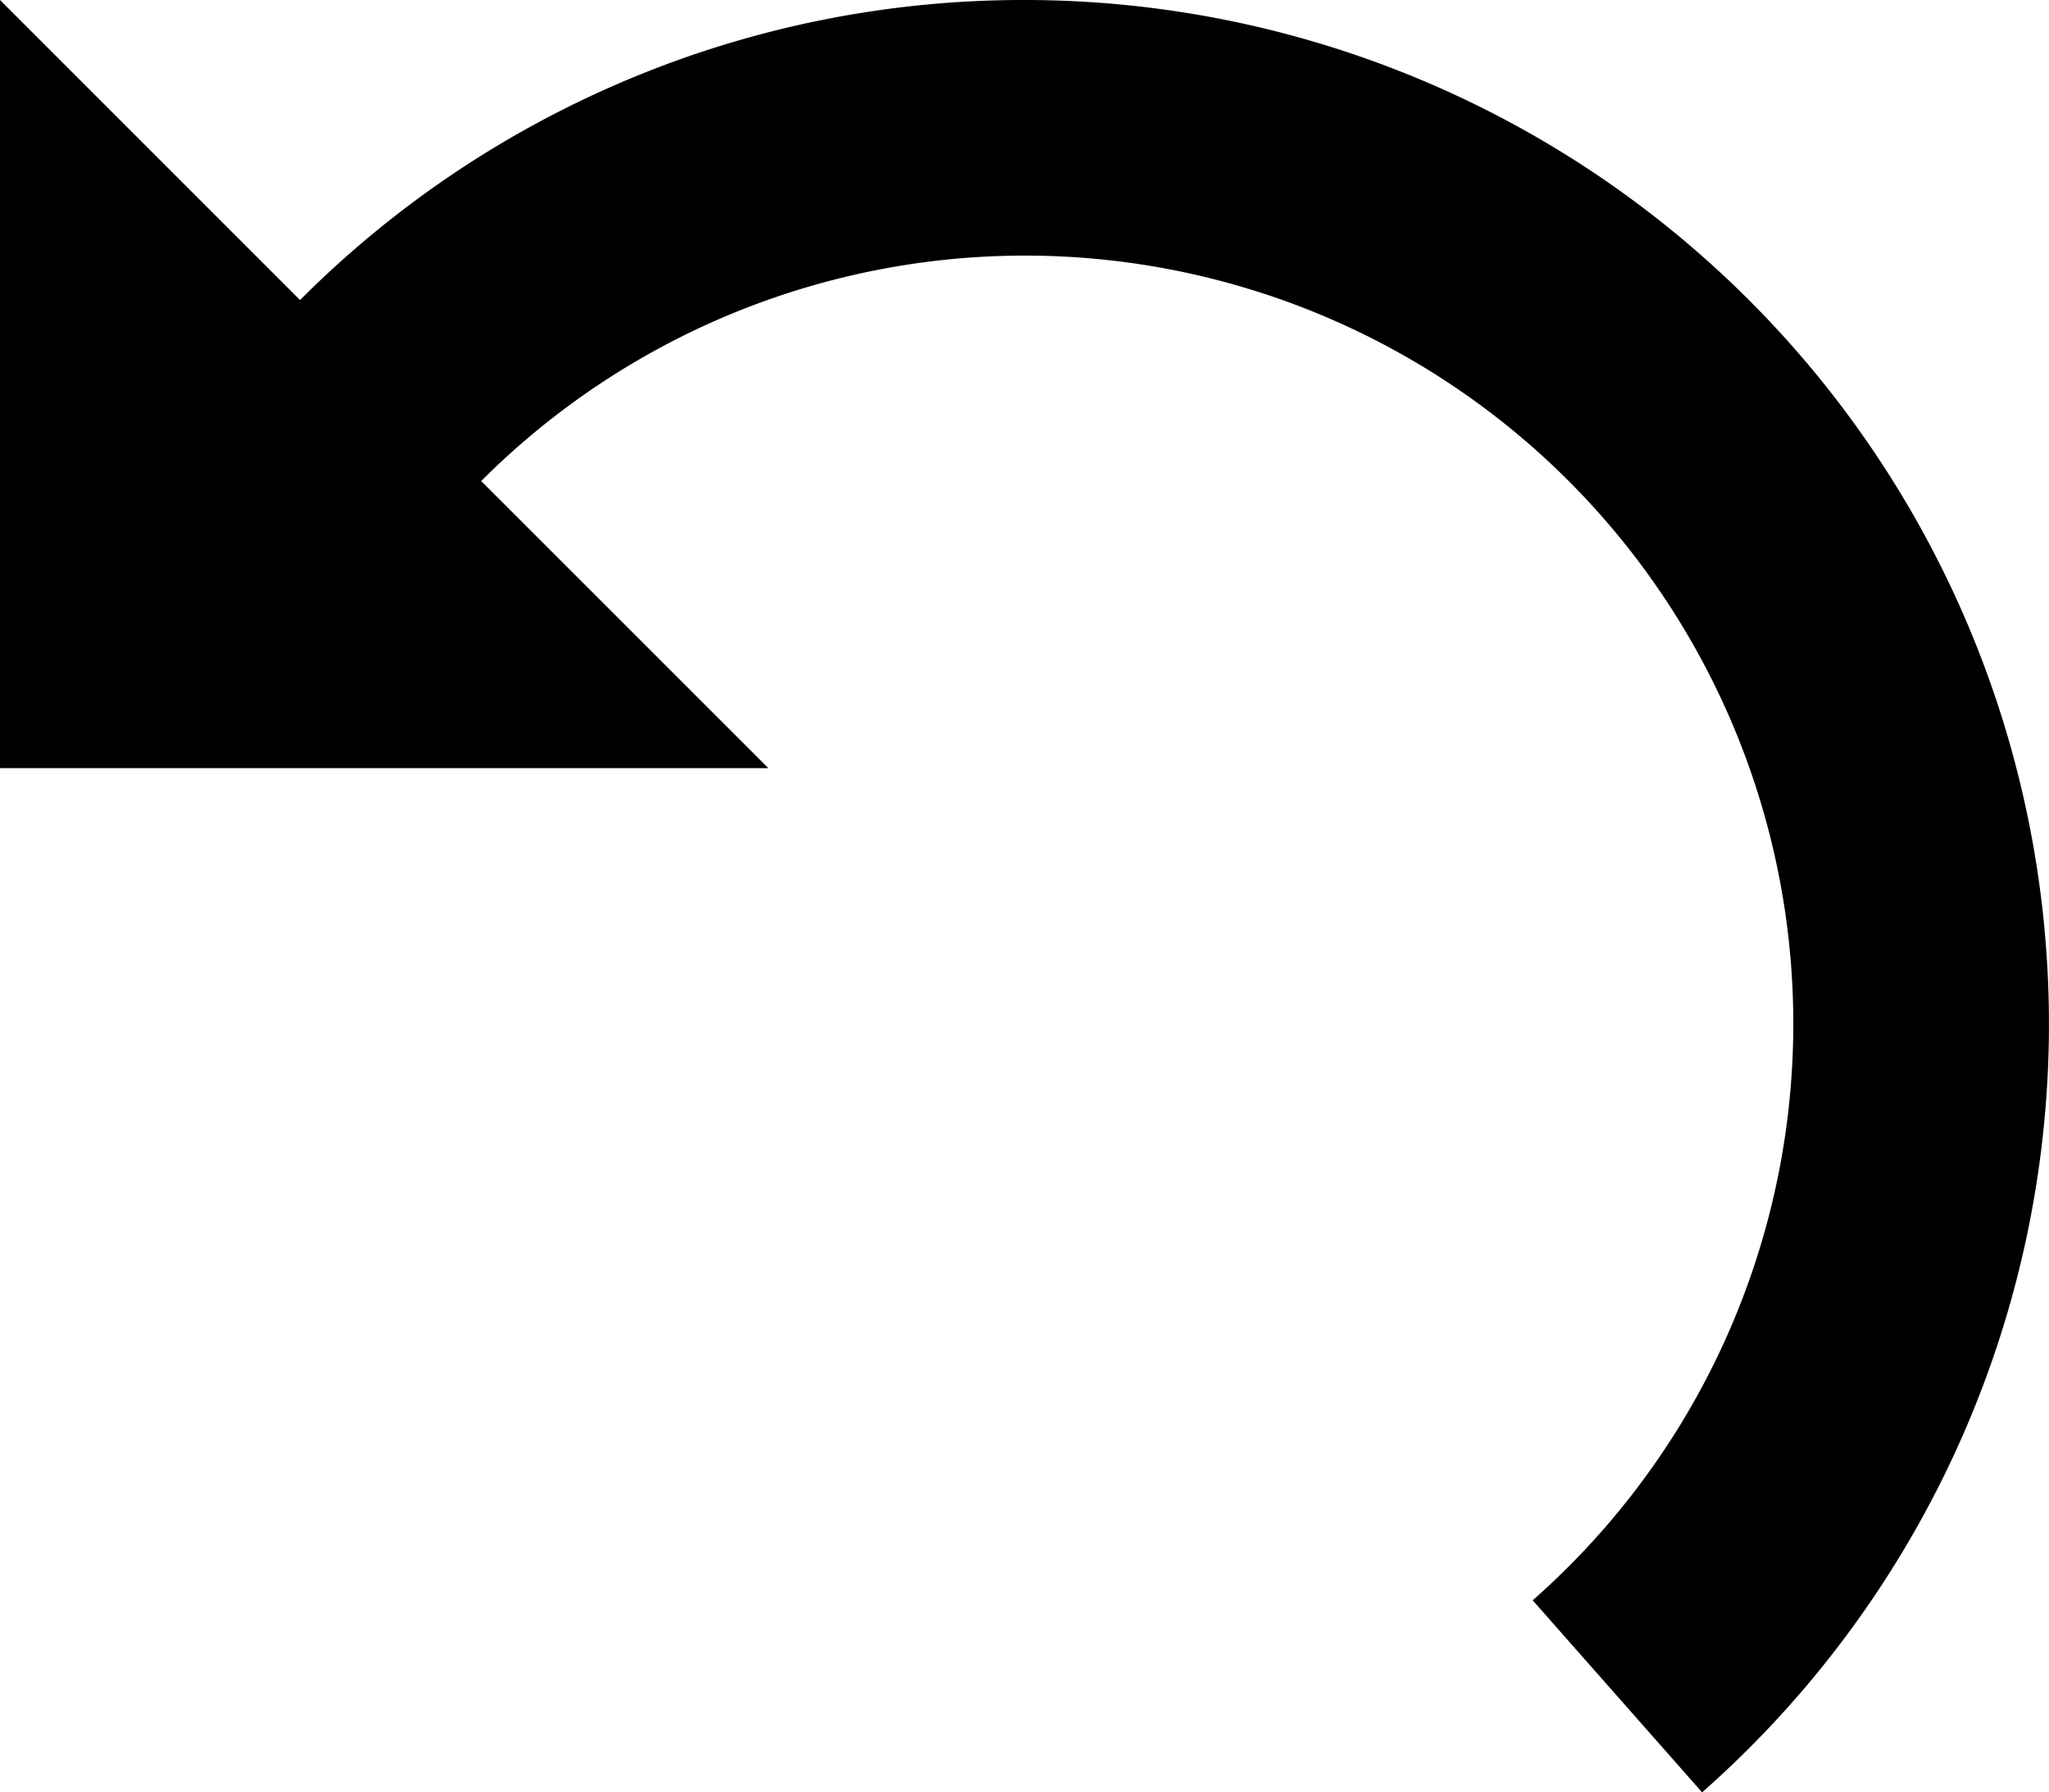 <svg xmlns="http://www.w3.org/2000/svg" width="181.339" height="158.666" viewBox="0 0 181.339 158.666">
  <path id="Path_2" data-name="Path 2" d="M90.662,2A90.362,90.362,0,0,0,26.555,28.56L0,2V70H68L42.586,44.585a68,68,0,1,1,93.058,99.081l14.994,17A90.666,90.666,0,0,0,90.667,2Z" transform="translate(0 -2)"/>
</svg>
